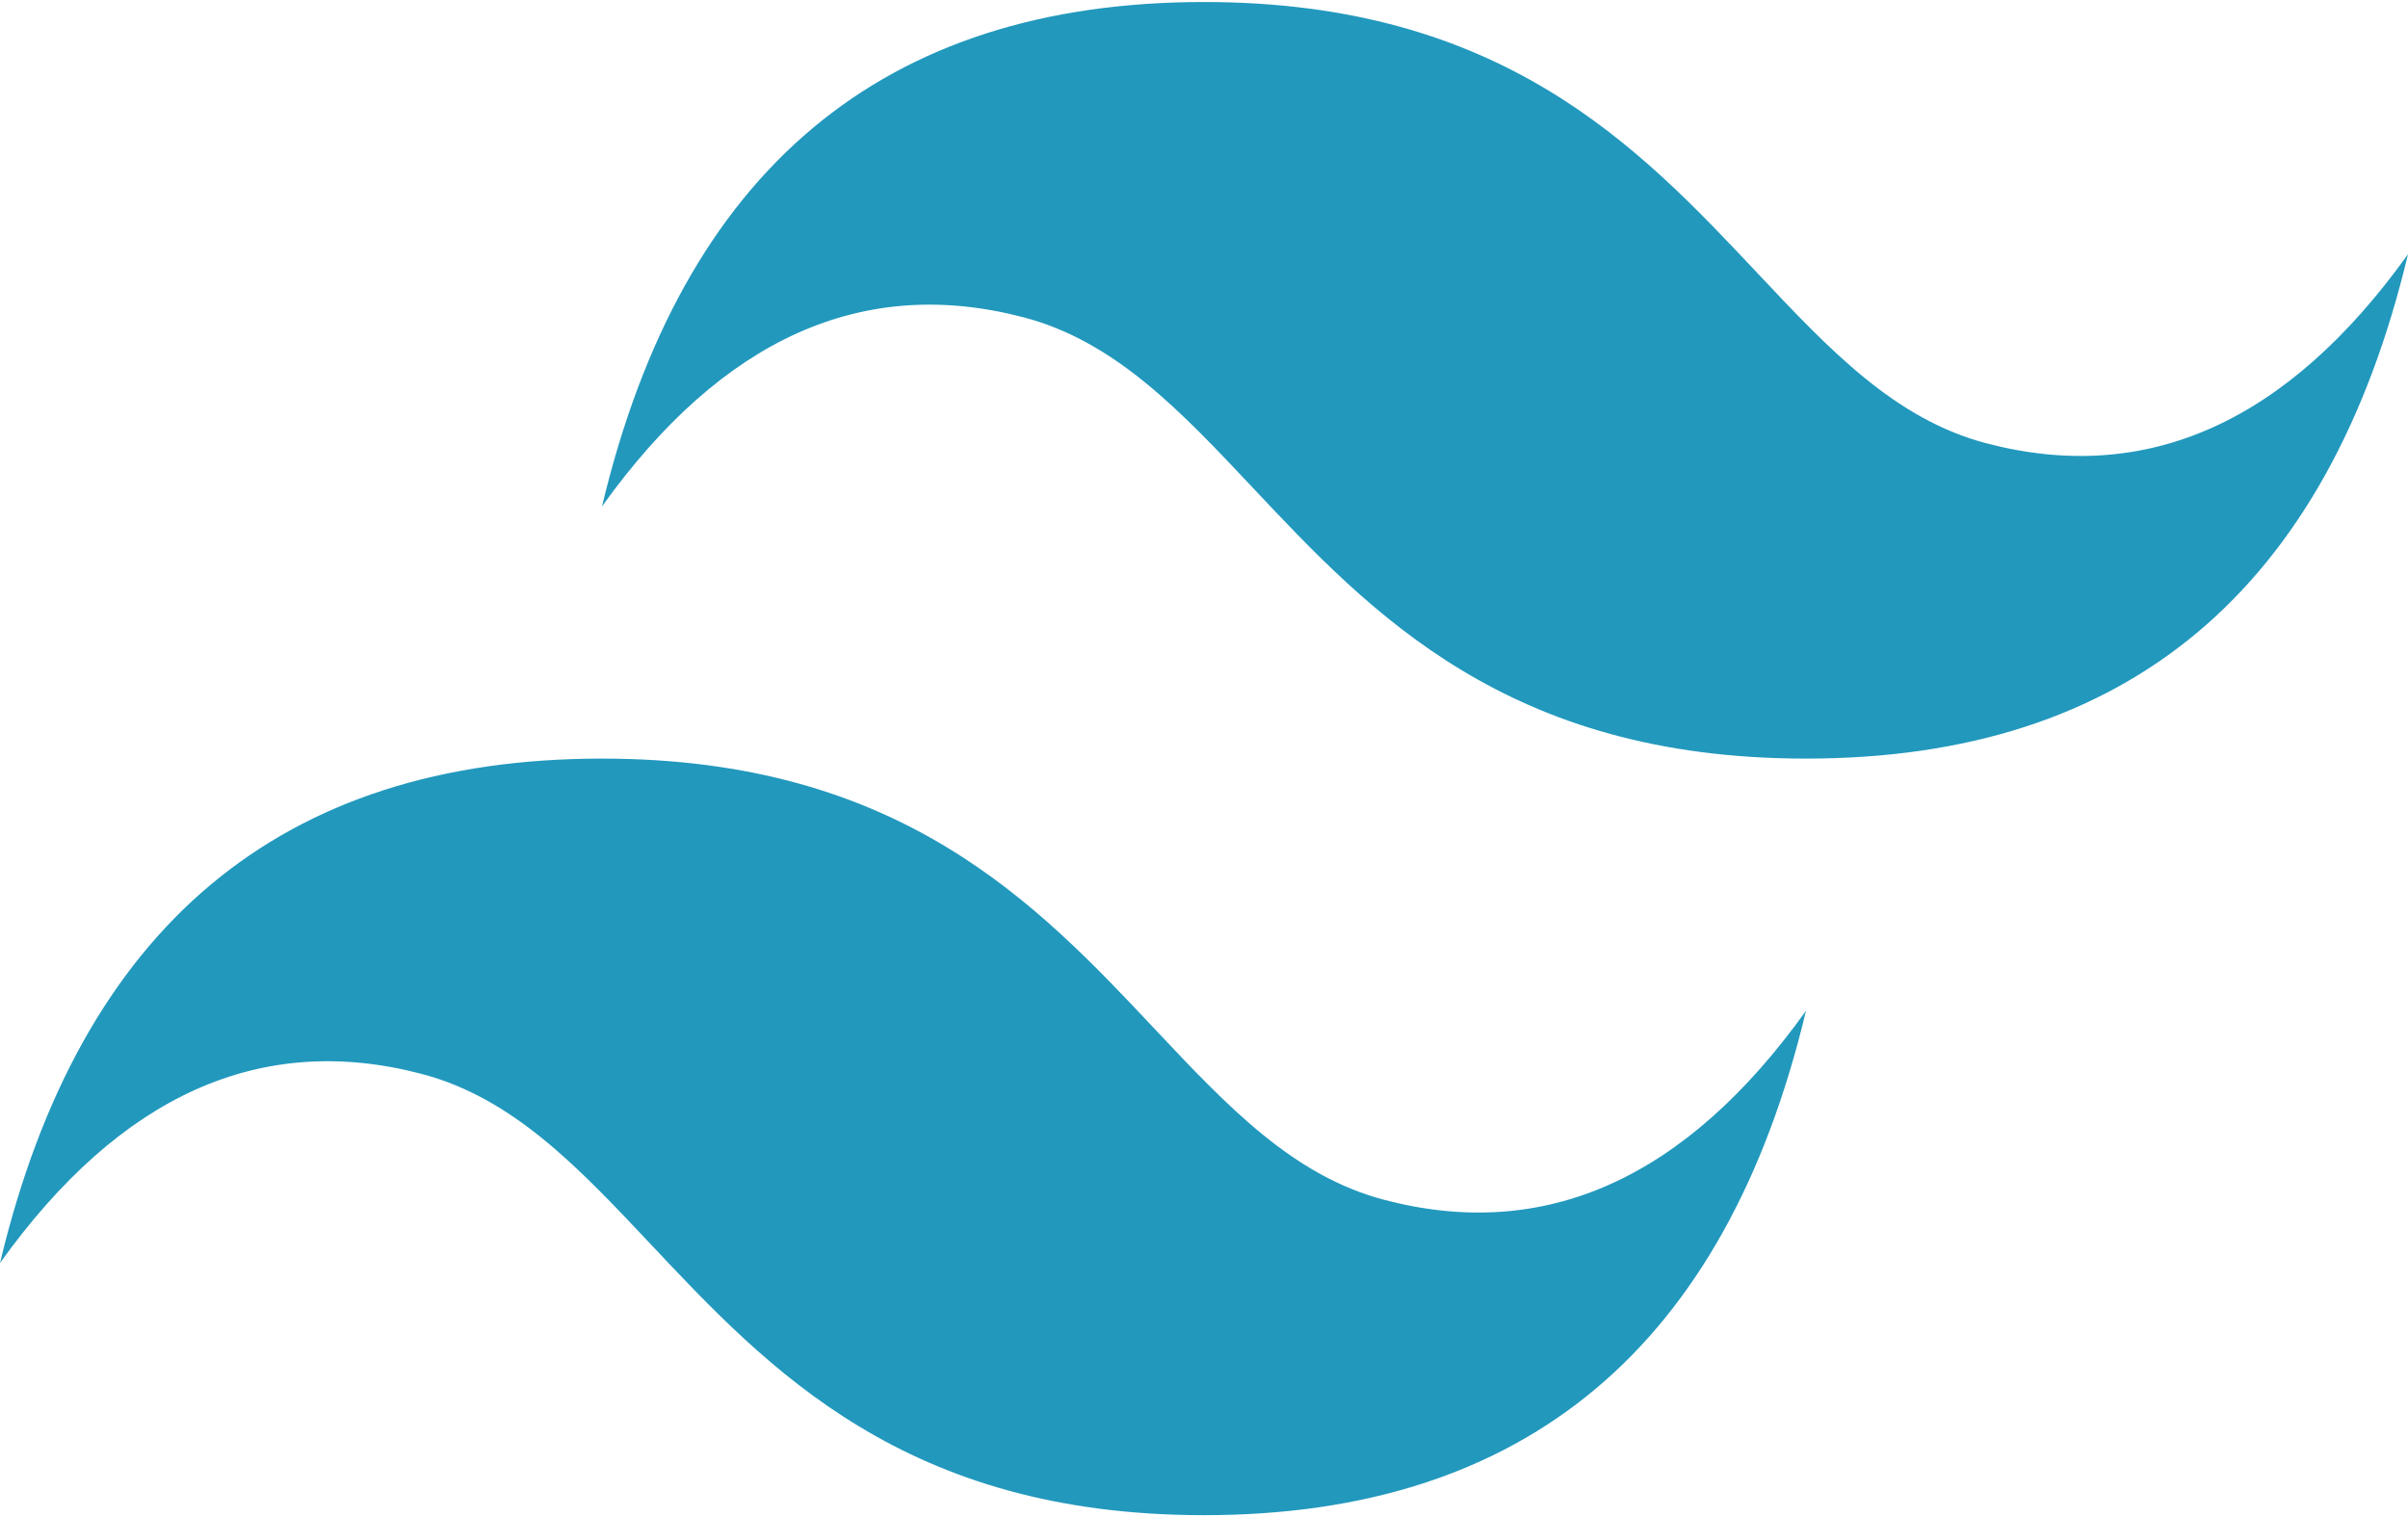 <svg width="246" height="155" viewBox="0 0 246 155" fill="none" xmlns="http://www.w3.org/2000/svg">
<g clip-path="url(#clip0_148_93)">
<path d="M123 0.206C90.2 0.206 69.7 17.383 61.5 51.735C73.8 34.559 88.15 28.117 104.55 32.412C113.907 34.861 120.595 41.972 127.998 49.841C140.058 62.662 154.014 77.5 184.5 77.5C217.3 77.5 237.8 60.323 246 25.971C233.7 43.147 219.35 49.589 202.95 45.294C193.593 42.844 186.905 35.734 179.502 27.865C167.442 15.044 153.486 0.206 123 0.206ZM61.5 77.5C28.7 77.5 8.2 94.677 0 129.029C12.3 111.852 26.65 105.411 43.05 109.706C52.407 112.155 59.095 119.266 66.498 127.135C78.558 139.956 92.514 154.794 123 154.794C155.8 154.794 176.3 137.617 184.5 103.265C172.2 120.441 157.85 126.882 141.45 122.588C132.093 120.138 125.405 113.028 118.002 105.159C105.942 92.338 91.986 77.5 61.5 77.5Z" fill="url(#paint0_linear_148_93)"/>
</g>
<defs>
<linearGradient id="paint0_linear_148_93" x1="-1749.47" y1="7598.5" x2="-951.046" y2="16152.9" gradientUnits="userSpaceOnUse">
<stop stop-color="#2298BD"/>
<stop offset="1" stop-color="#0ED7B5"/>
</linearGradient>
<clipPath id="clip0_148_93">
<rect width="246" height="155" fill="white"/>
</clipPath>
</defs>
</svg>
